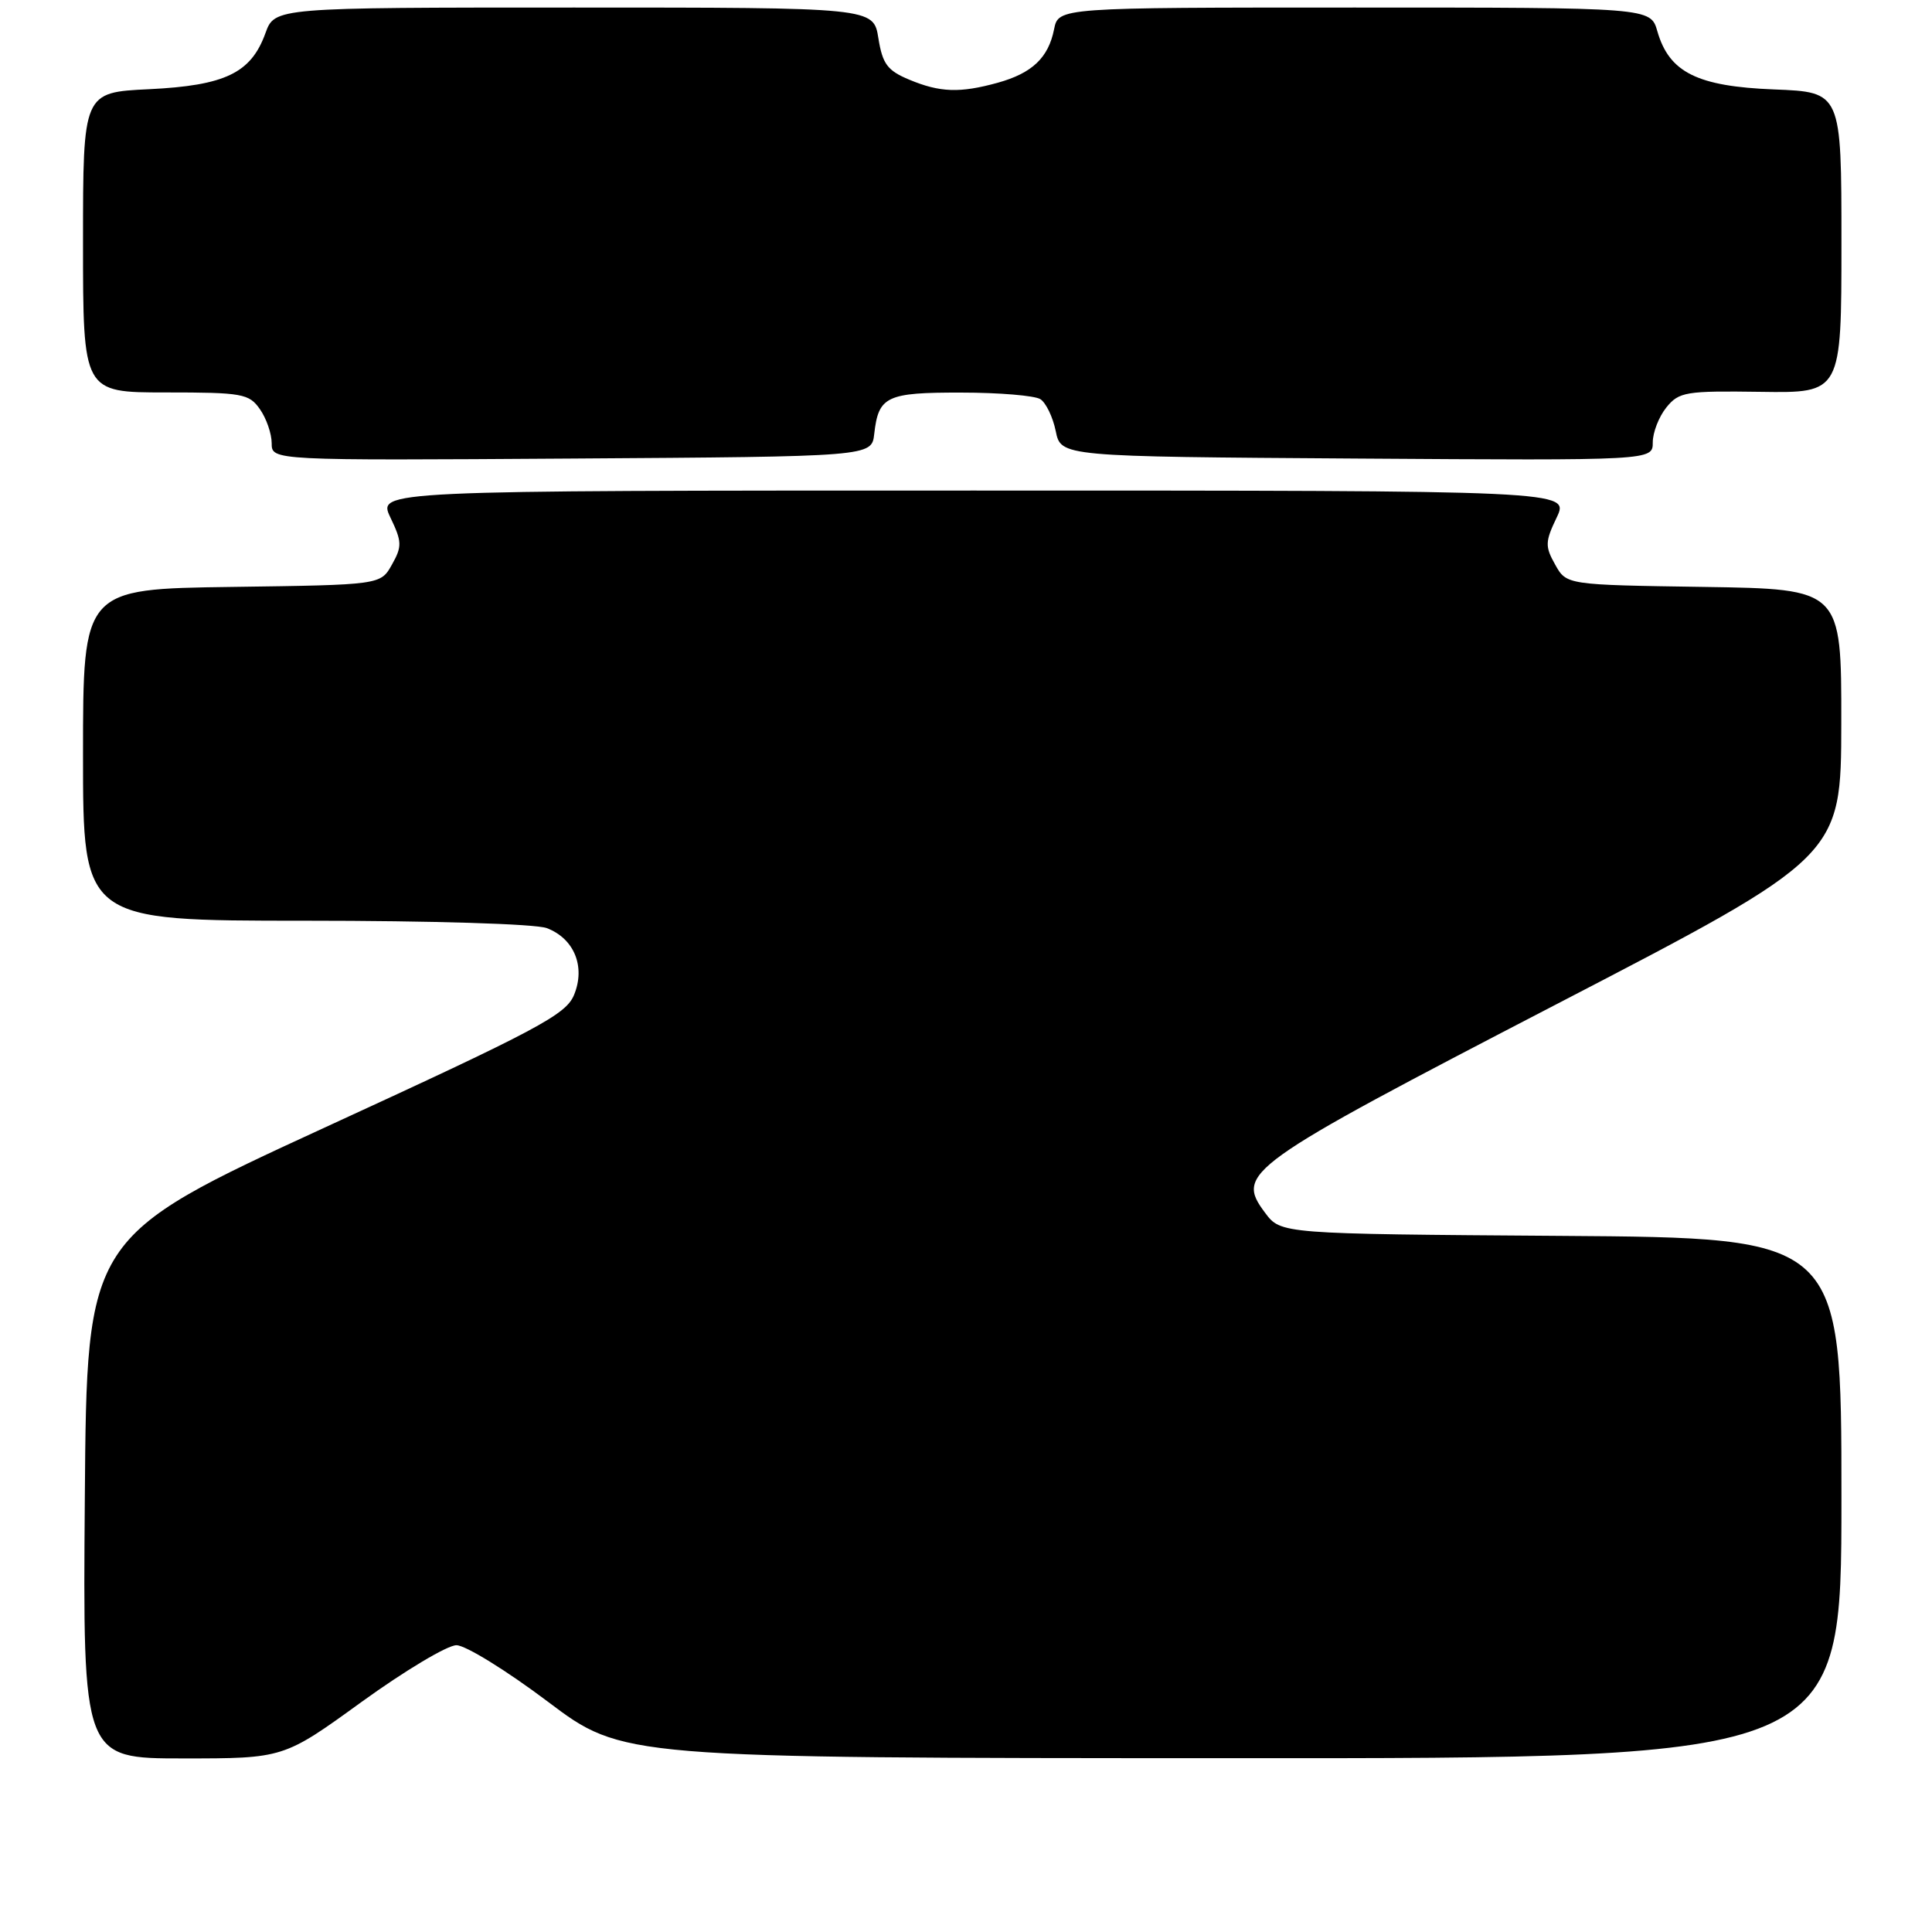 <?xml version="1.0" encoding="UTF-8" standalone="no"?>
<!DOCTYPE svg PUBLIC "-//W3C//DTD SVG 1.1//EN" "http://www.w3.org/Graphics/SVG/1.1/DTD/svg11.dtd" >
<svg xmlns="http://www.w3.org/2000/svg" xmlns:xlink="http://www.w3.org/1999/xlink" version="1.1" viewBox="0 0 256 256">
 <g >
 <path fill="currentColor"
d=" M 47.93 225.50 C 53.63 221.38 59.27 218.00 60.48 218.00 C 61.68 218.00 67.12 221.36 72.58 225.47 C 82.50 232.95 82.50 232.95 163.25 232.97 C 244.00 233.00 244.00 233.00 244.00 198.51 C 244.00 164.02 244.00 164.02 206.86 163.76 C 169.72 163.50 169.72 163.50 167.63 160.70 C 163.67 155.40 164.91 154.51 206.23 133.07 C 243.96 113.50 243.96 113.50 243.98 95.77 C 244.00 78.05 244.00 78.05 225.79 77.77 C 207.57 77.50 207.57 77.50 206.07 74.82 C 204.71 72.40 204.73 71.78 206.27 68.57 C 207.97 65.00 207.97 65.00 129.00 65.00 C 50.03 65.00 50.03 65.00 51.73 68.57 C 53.27 71.78 53.29 72.40 51.93 74.82 C 50.43 77.50 50.43 77.50 30.71 77.77 C 11.00 78.04 11.00 78.04 11.00 100.02 C 11.00 122.00 11.00 122.00 40.43 122.00 C 57.24 122.00 70.98 122.42 72.45 122.98 C 76.09 124.36 77.61 128.10 76.06 131.84 C 74.99 134.45 71.26 136.43 43.17 149.34 C 11.50 163.91 11.50 163.91 11.24 198.45 C 10.97 233.00 10.97 233.00 24.27 233.00 C 37.58 233.00 37.58 233.00 47.93 225.50 Z  M 115.84 57.50 C 116.40 52.50 117.45 52.00 127.37 52.02 C 132.39 52.02 137.11 52.42 137.85 52.89 C 138.59 53.36 139.51 55.26 139.89 57.12 C 140.58 60.50 140.58 60.50 179.79 60.76 C 219.00 61.02 219.00 61.02 219.00 58.62 C 219.00 57.30 219.81 55.22 220.80 53.99 C 222.48 51.92 223.35 51.78 233.30 51.92 C 244.00 52.08 244.00 52.08 244.00 32.14 C 244.00 12.20 244.00 12.20 235.07 11.85 C 224.90 11.45 221.18 9.60 219.61 4.15 C 218.71 1.00 218.71 1.00 179.48 1.00 C 140.25 1.00 140.25 1.00 139.67 3.88 C 138.92 7.65 136.77 9.69 132.22 10.96 C 127.19 12.35 124.57 12.26 120.49 10.56 C 117.58 9.35 116.94 8.48 116.39 5.06 C 115.74 1.00 115.74 1.00 76.07 1.00 C 36.40 1.00 36.40 1.00 35.17 4.40 C 33.26 9.68 29.84 11.33 19.75 11.82 C 11.00 12.24 11.00 12.24 11.00 32.12 C 11.00 52.00 11.00 52.00 21.94 52.00 C 32.12 52.00 33.00 52.16 34.44 54.22 C 35.30 55.44 36.00 57.48 36.00 58.73 C 36.00 61.02 36.00 61.02 75.75 60.76 C 115.50 60.50 115.50 60.50 115.84 57.50 Z "/>
</g>
</svg>